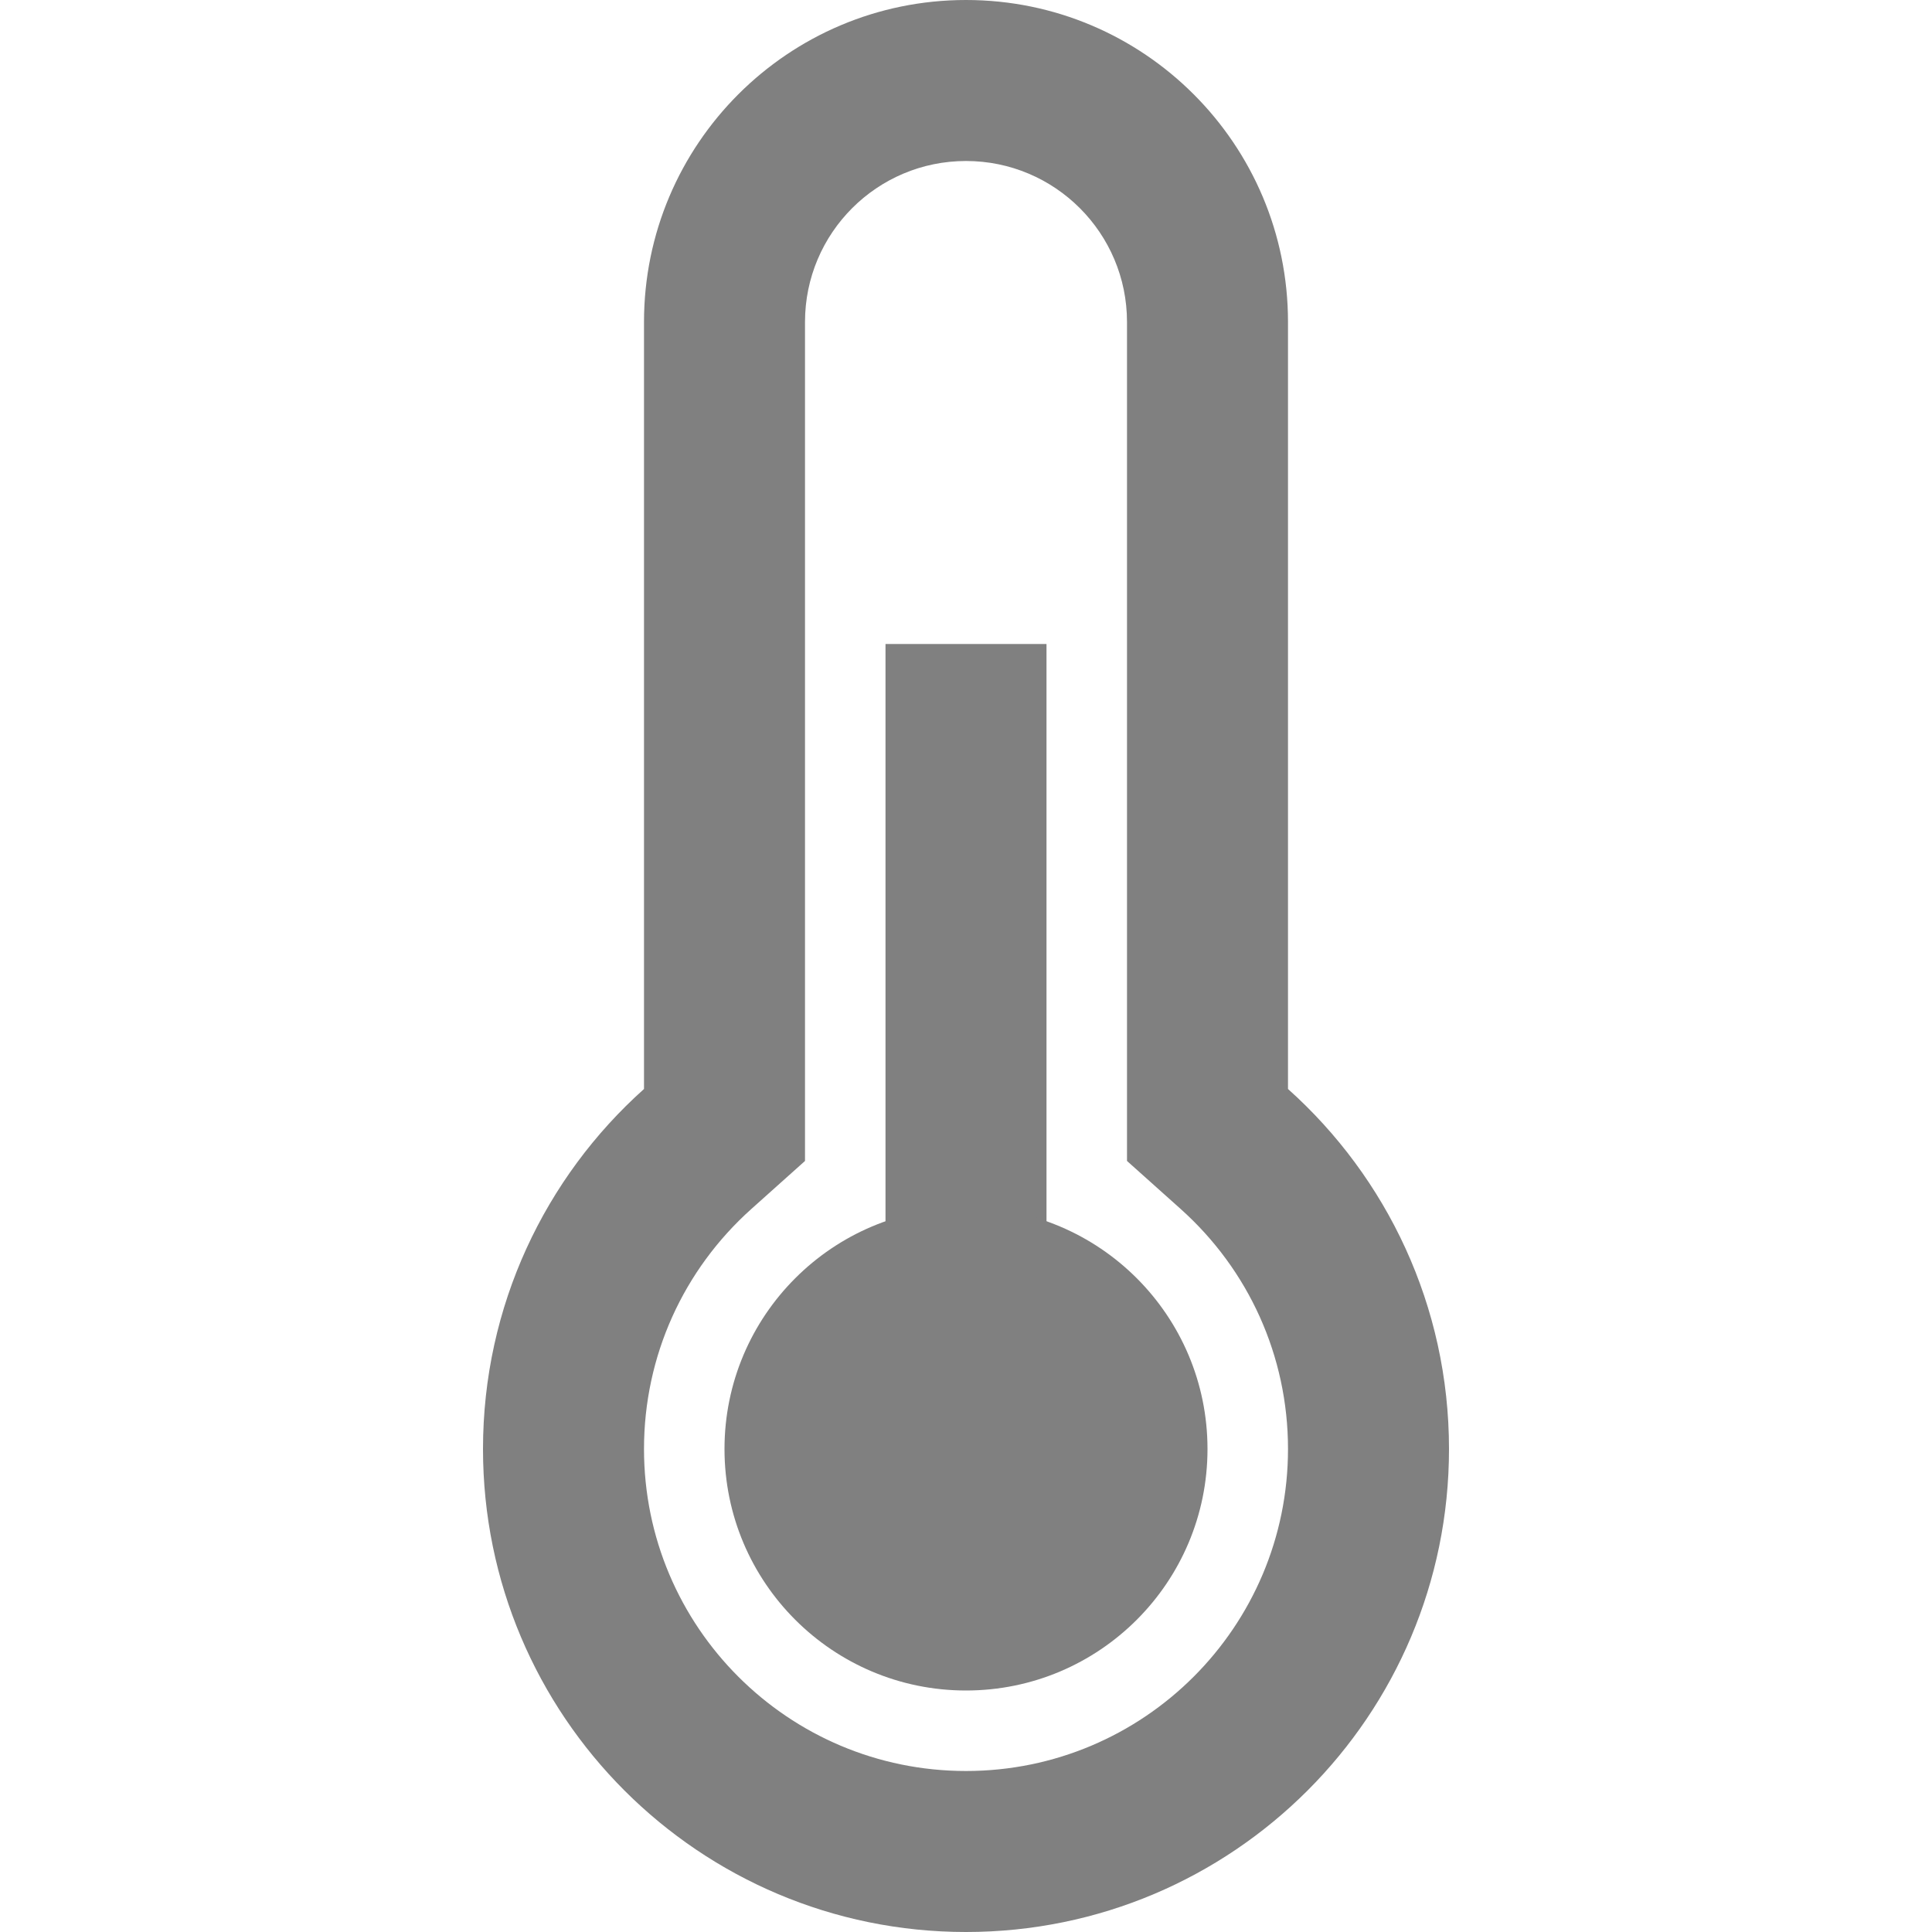 <svg
    width="512"
    height="512"
    viewBox="0 0 512 512"
    fill="none"
    xmlns="http://www.w3.org/2000/svg"
  >
    <path
      d="M341.333 288.593V85.333C341.333 38.205 303.128 0 256 0C208.872 0 170.667 38.205 170.667 85.333V288.592C144.48 312.03 128 346.091 128 384C128 454.693 185.308 512 256 512C326.692 512 384 454.693 384 384C384 346.091 367.52 312.03 341.333 288.593ZM256 469.333C208.872 469.333 170.667 431.128 170.667 384C170.667 359.363 181.108 336.508 199.122 320.385L213.334 307.665V85.333C213.334 61.769 232.437 42.666 256.001 42.666C279.565 42.666 298.668 61.768 298.668 85.333V307.665L312.88 320.385C330.894 336.508 341.335 359.362 341.335 384C341.333 431.128 303.128 469.333 256 469.333Z"
      fill='#808080'
    />
    <path
      d="M277.334 170.667H234.667V426.667H277.334V170.667Z"
      fill='#808080'
    />
    <path
      d="M256 448C291.346 448 320 419.346 320 384C320 348.654 291.346 320 256 320C220.654 320 192 348.654 192 384C192 419.346 220.654 448 256 448Z"
      fill='#808080'
    />
  </svg>